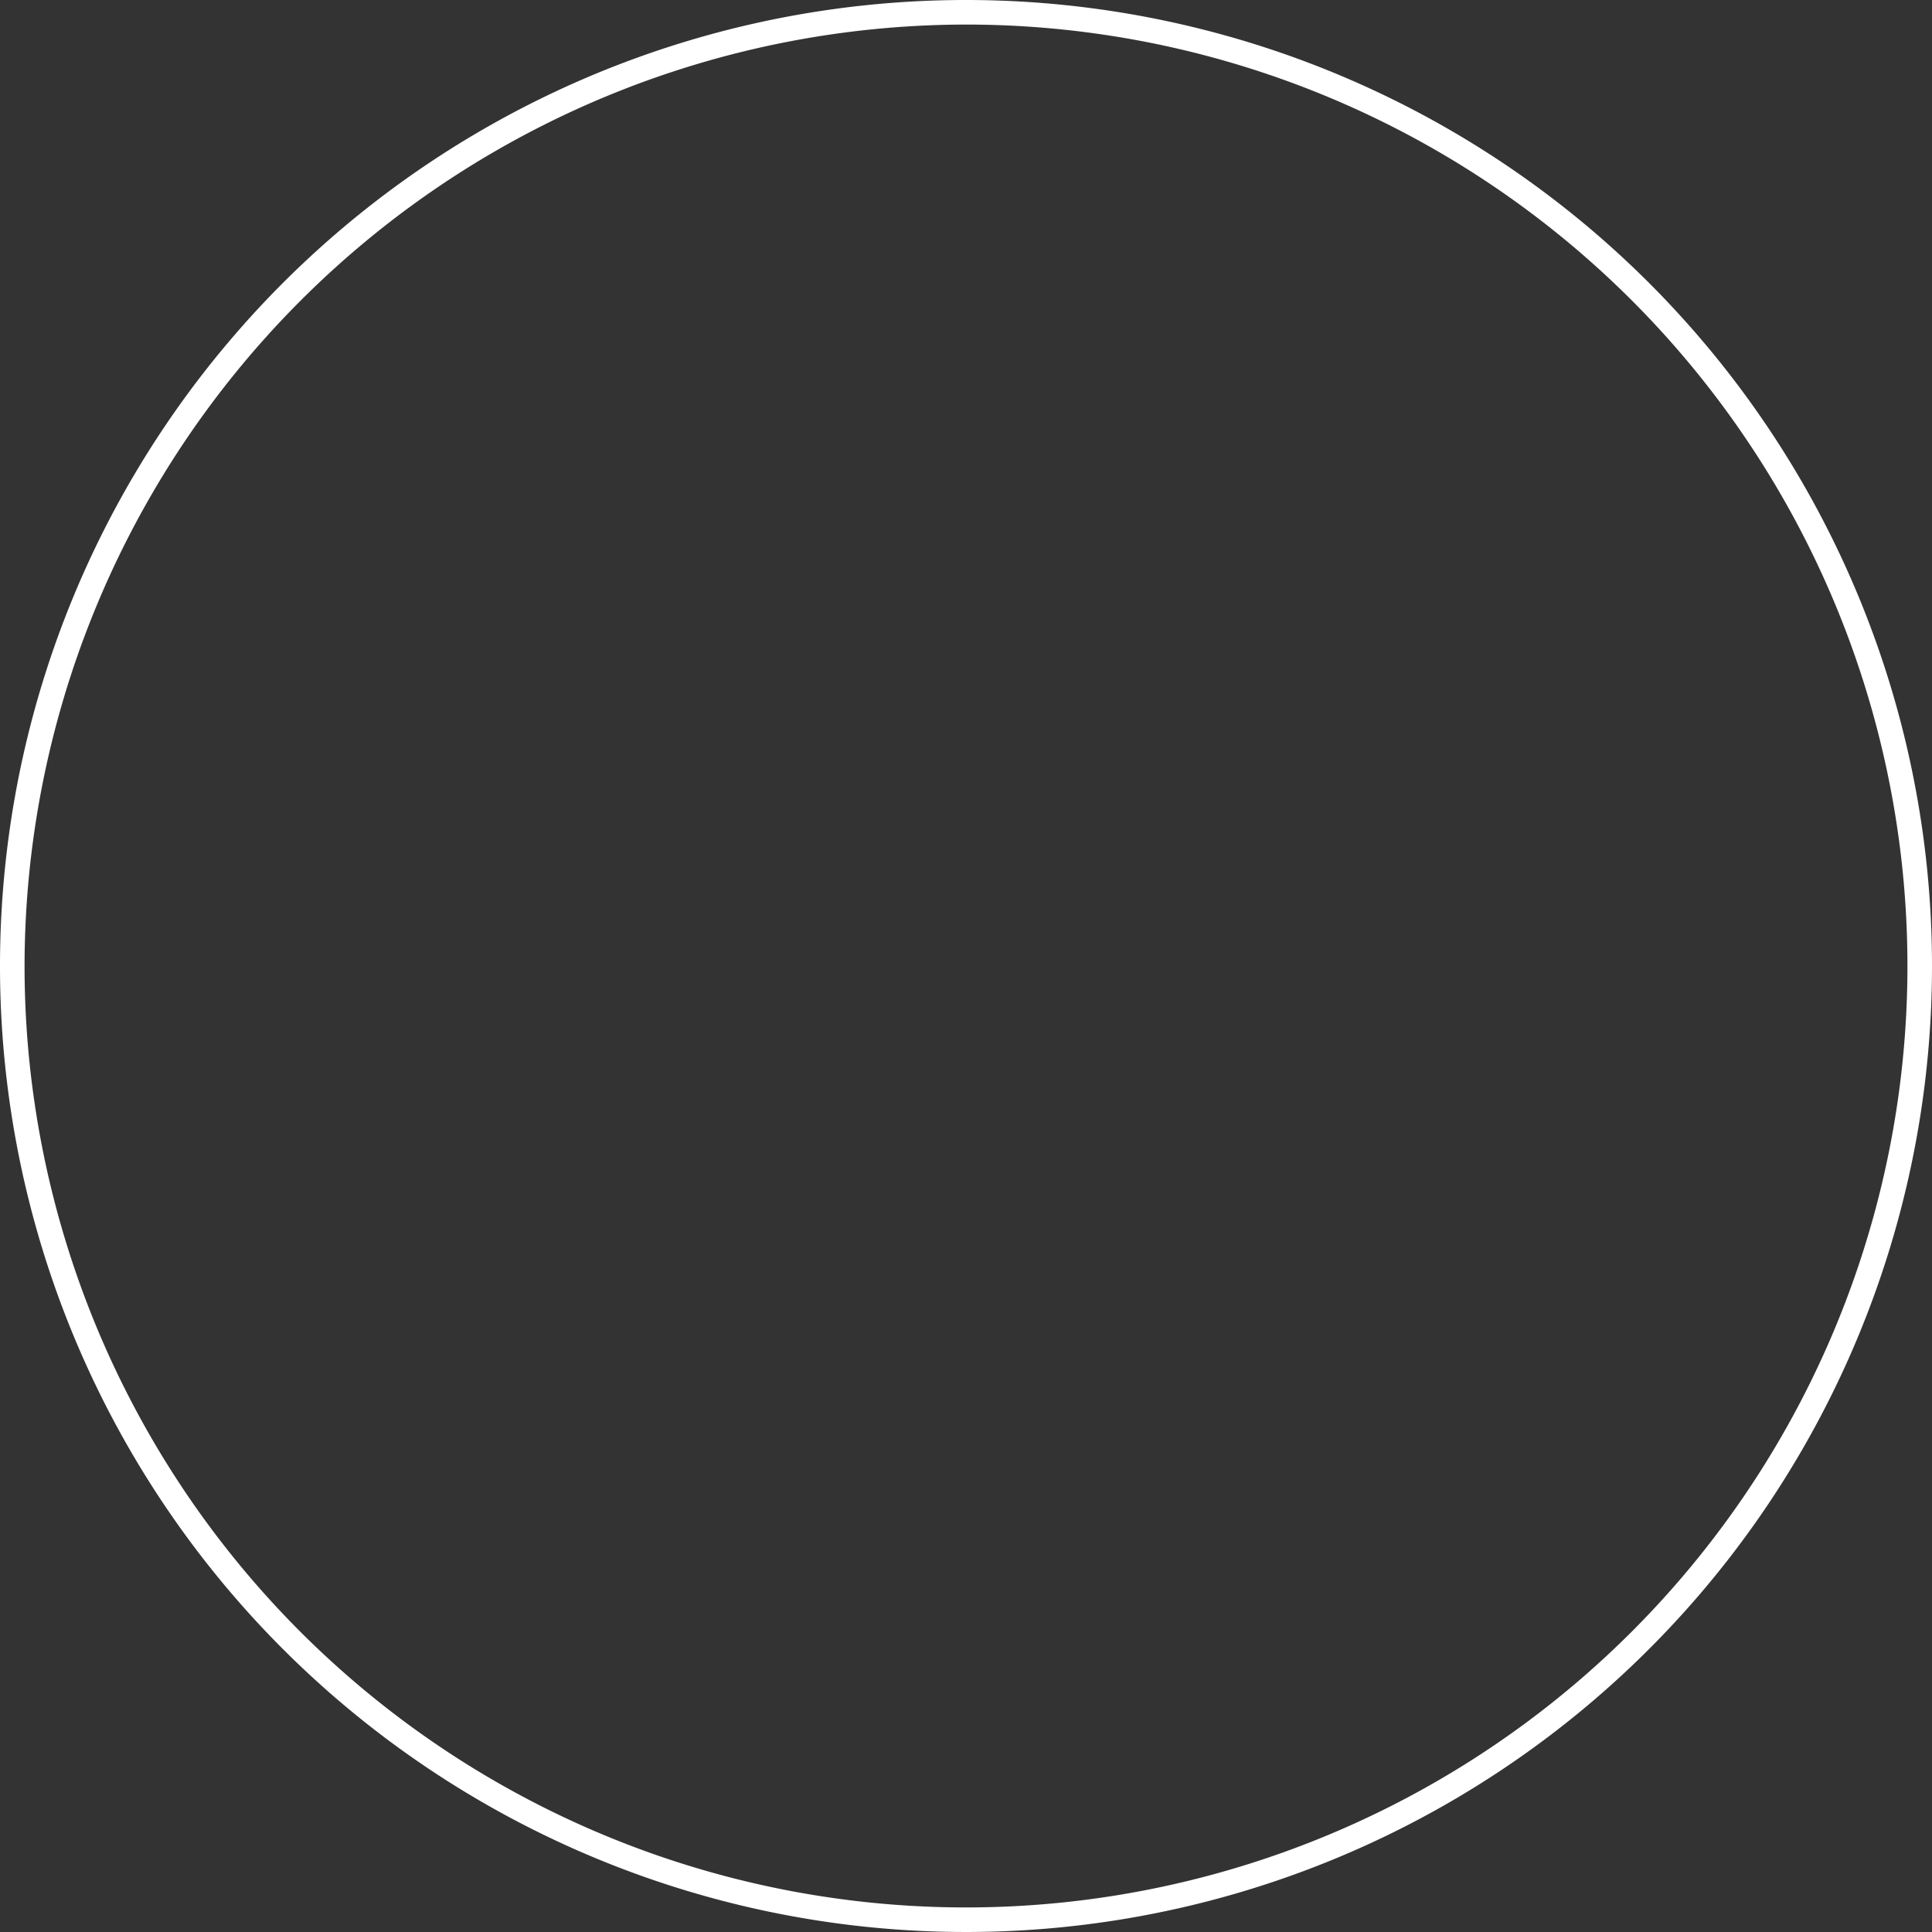 <svg id="b06607a9-aa43-4346-bcc8-67d780df0ec1" data-name="Layer 1" xmlns="http://www.w3.org/2000/svg" width="118" height="118" viewBox="0 0 118 118">
  <rect x="0" y="0" width="118" height="118" fill="#333333" stroke="none"/>
  <defs>
    <style>
      .b163e734-68ca-42e3-af7e-20d868e67e15 {
        fill: #fff;
      }
    </style>
  </defs>
  <title>cursor</title>
  <path class="b163e734-68ca-42e3-af7e-20d868e67e15" d="M60,2.5A57.5,57.5,0,1,1,2.5,60,57.565,57.565,0,0,1,60,2.5M60,1a59,59,0,1,0,59,59A59,59,0,0,0,60,1Z" transform="translate(-1 -1)"/>
</svg>
